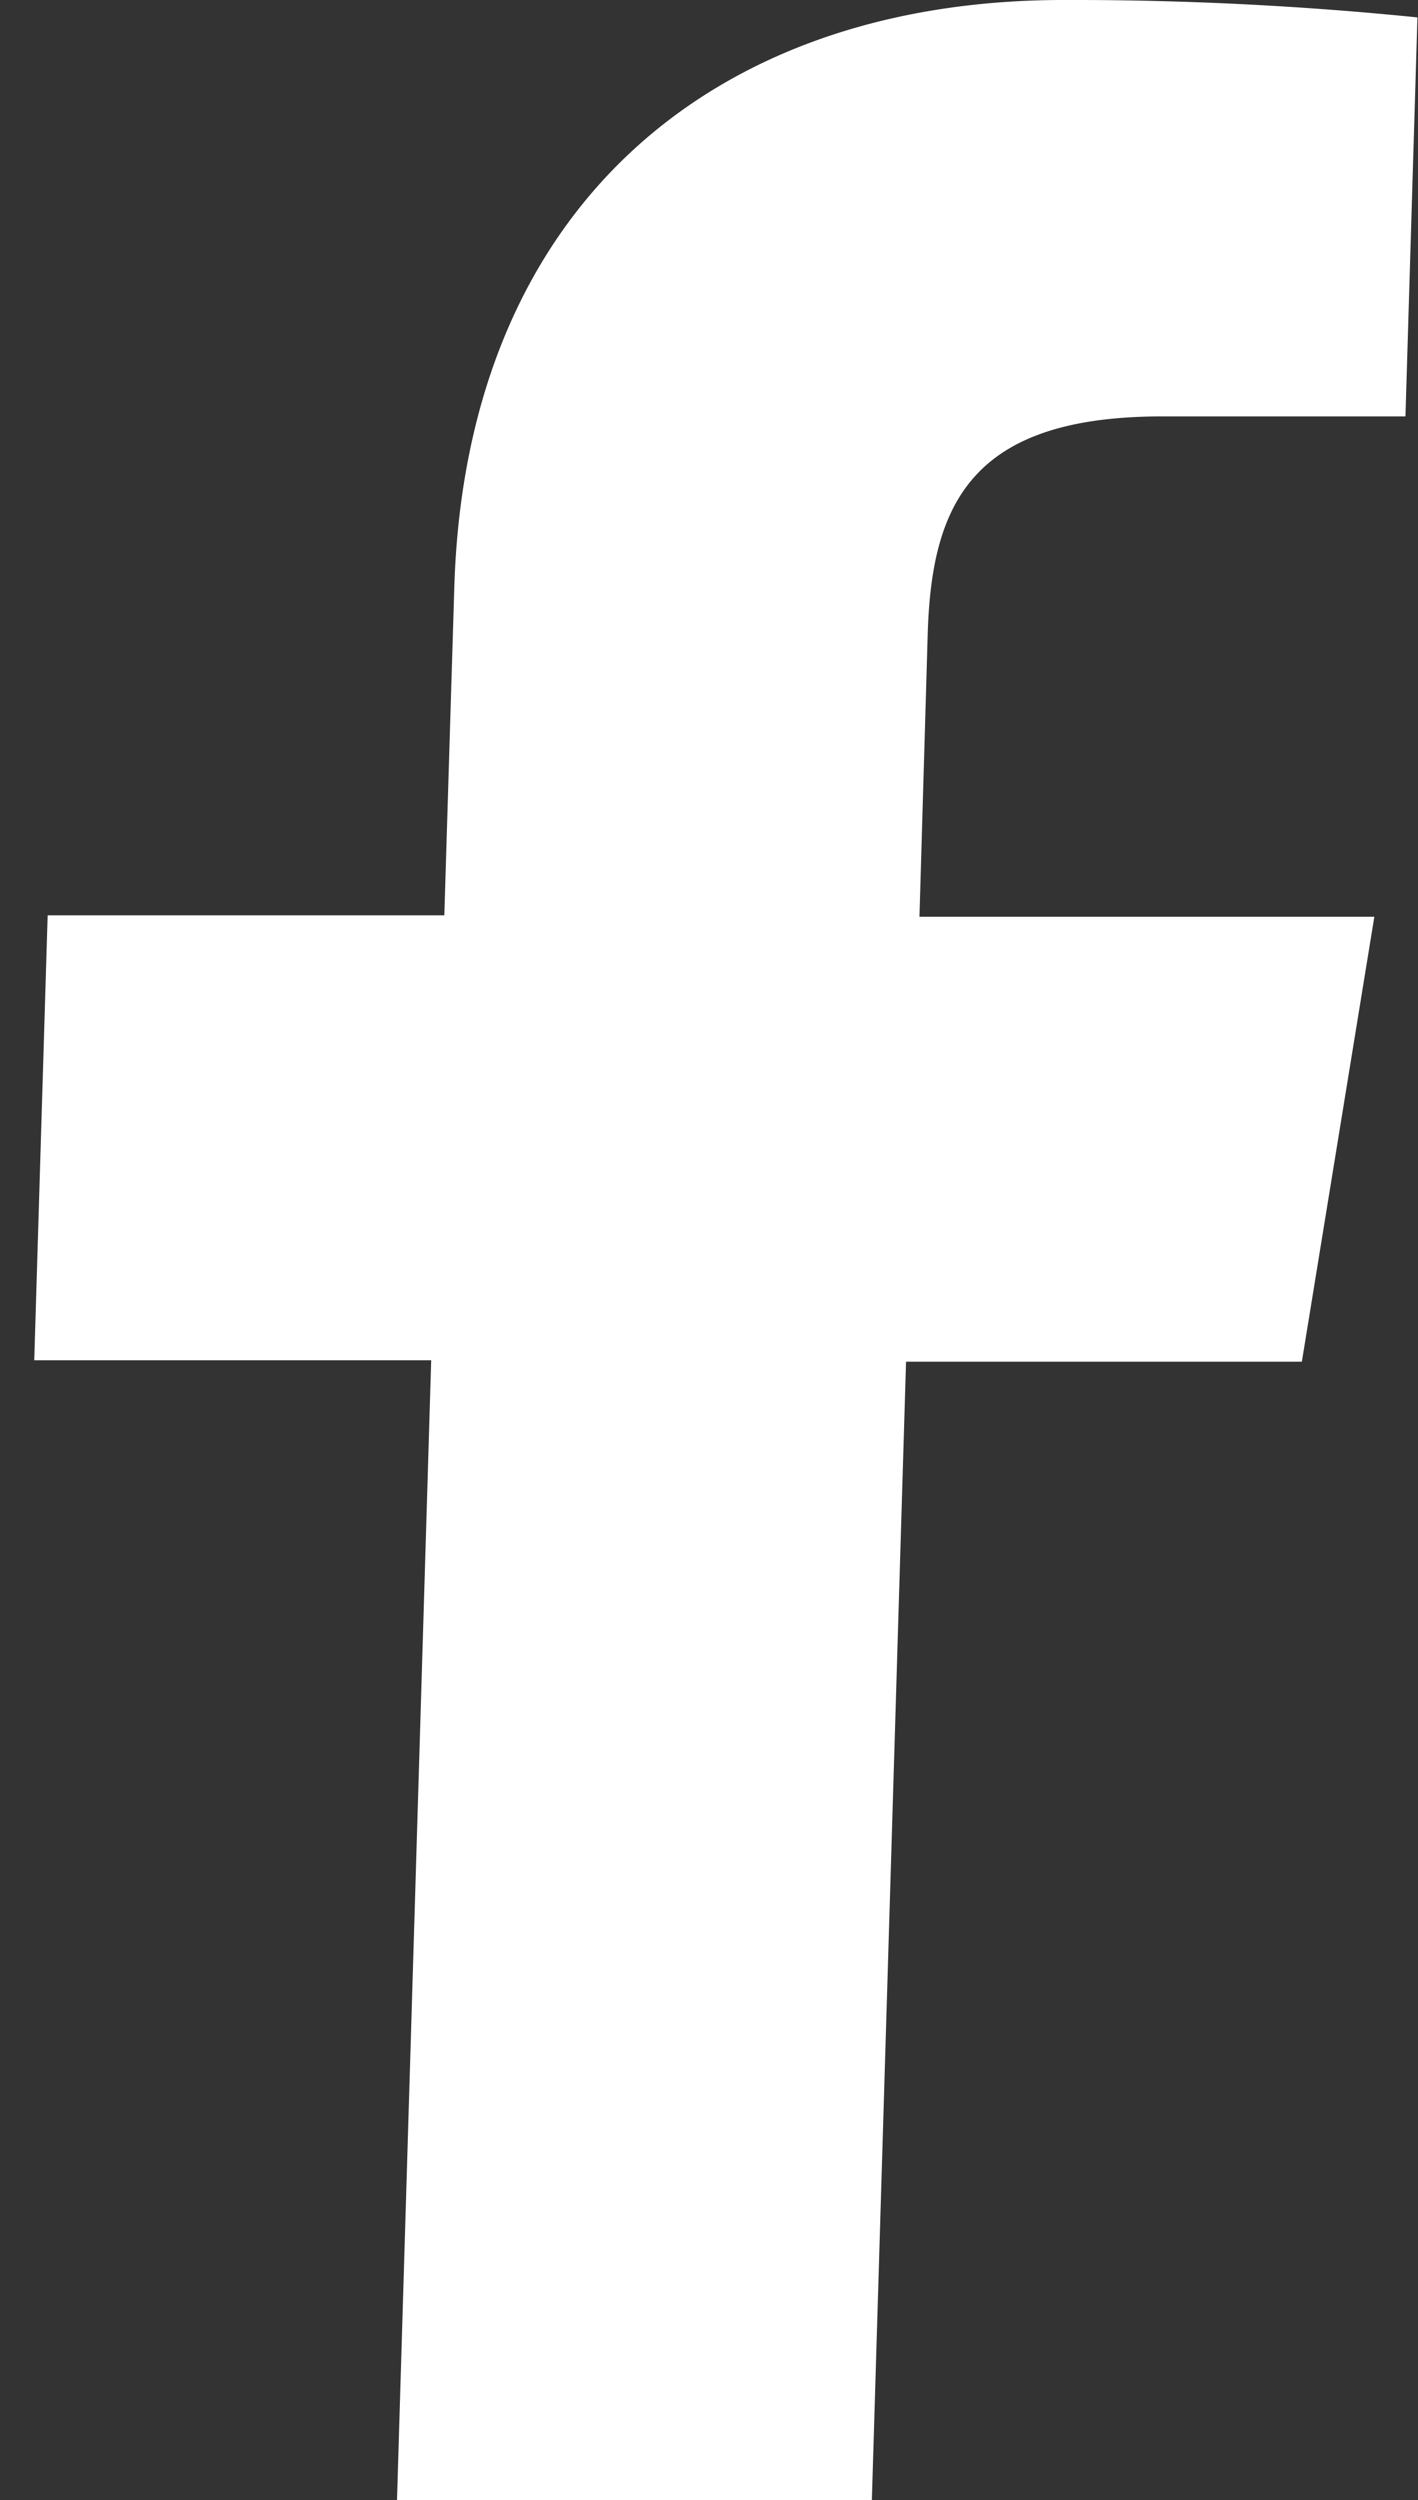 <svg xmlns="http://www.w3.org/2000/svg" xmlns:xlink="http://www.w3.org/1999/xlink" viewBox="0 0 49.69 87.6"><rect x="0" y="0" width="49.69" height="87.6" fill="#333333" stroke="none"/><defs><clipPath id="a"><polygon points="0 87.6 2.63 0 49.69 0 47.06 87.6 0 87.6" fill="none"/></clipPath></defs><g clip-path="url(#a)"><path d="M37.27,0C25,0,16.32,7.26,15.92,20.58l-.35,11.49H1.67L1.2,47.66H15.11l-1.2,40H30.55l1.2-39.95H45.62l2.54-15.59H32.22l.29-9.94c.14-4.51,1.52-7.59,8.21-7.59h8.53L49.67.61A119.76,119.76,0,0,0,37.26,0" fill="#fff"/></g></svg>